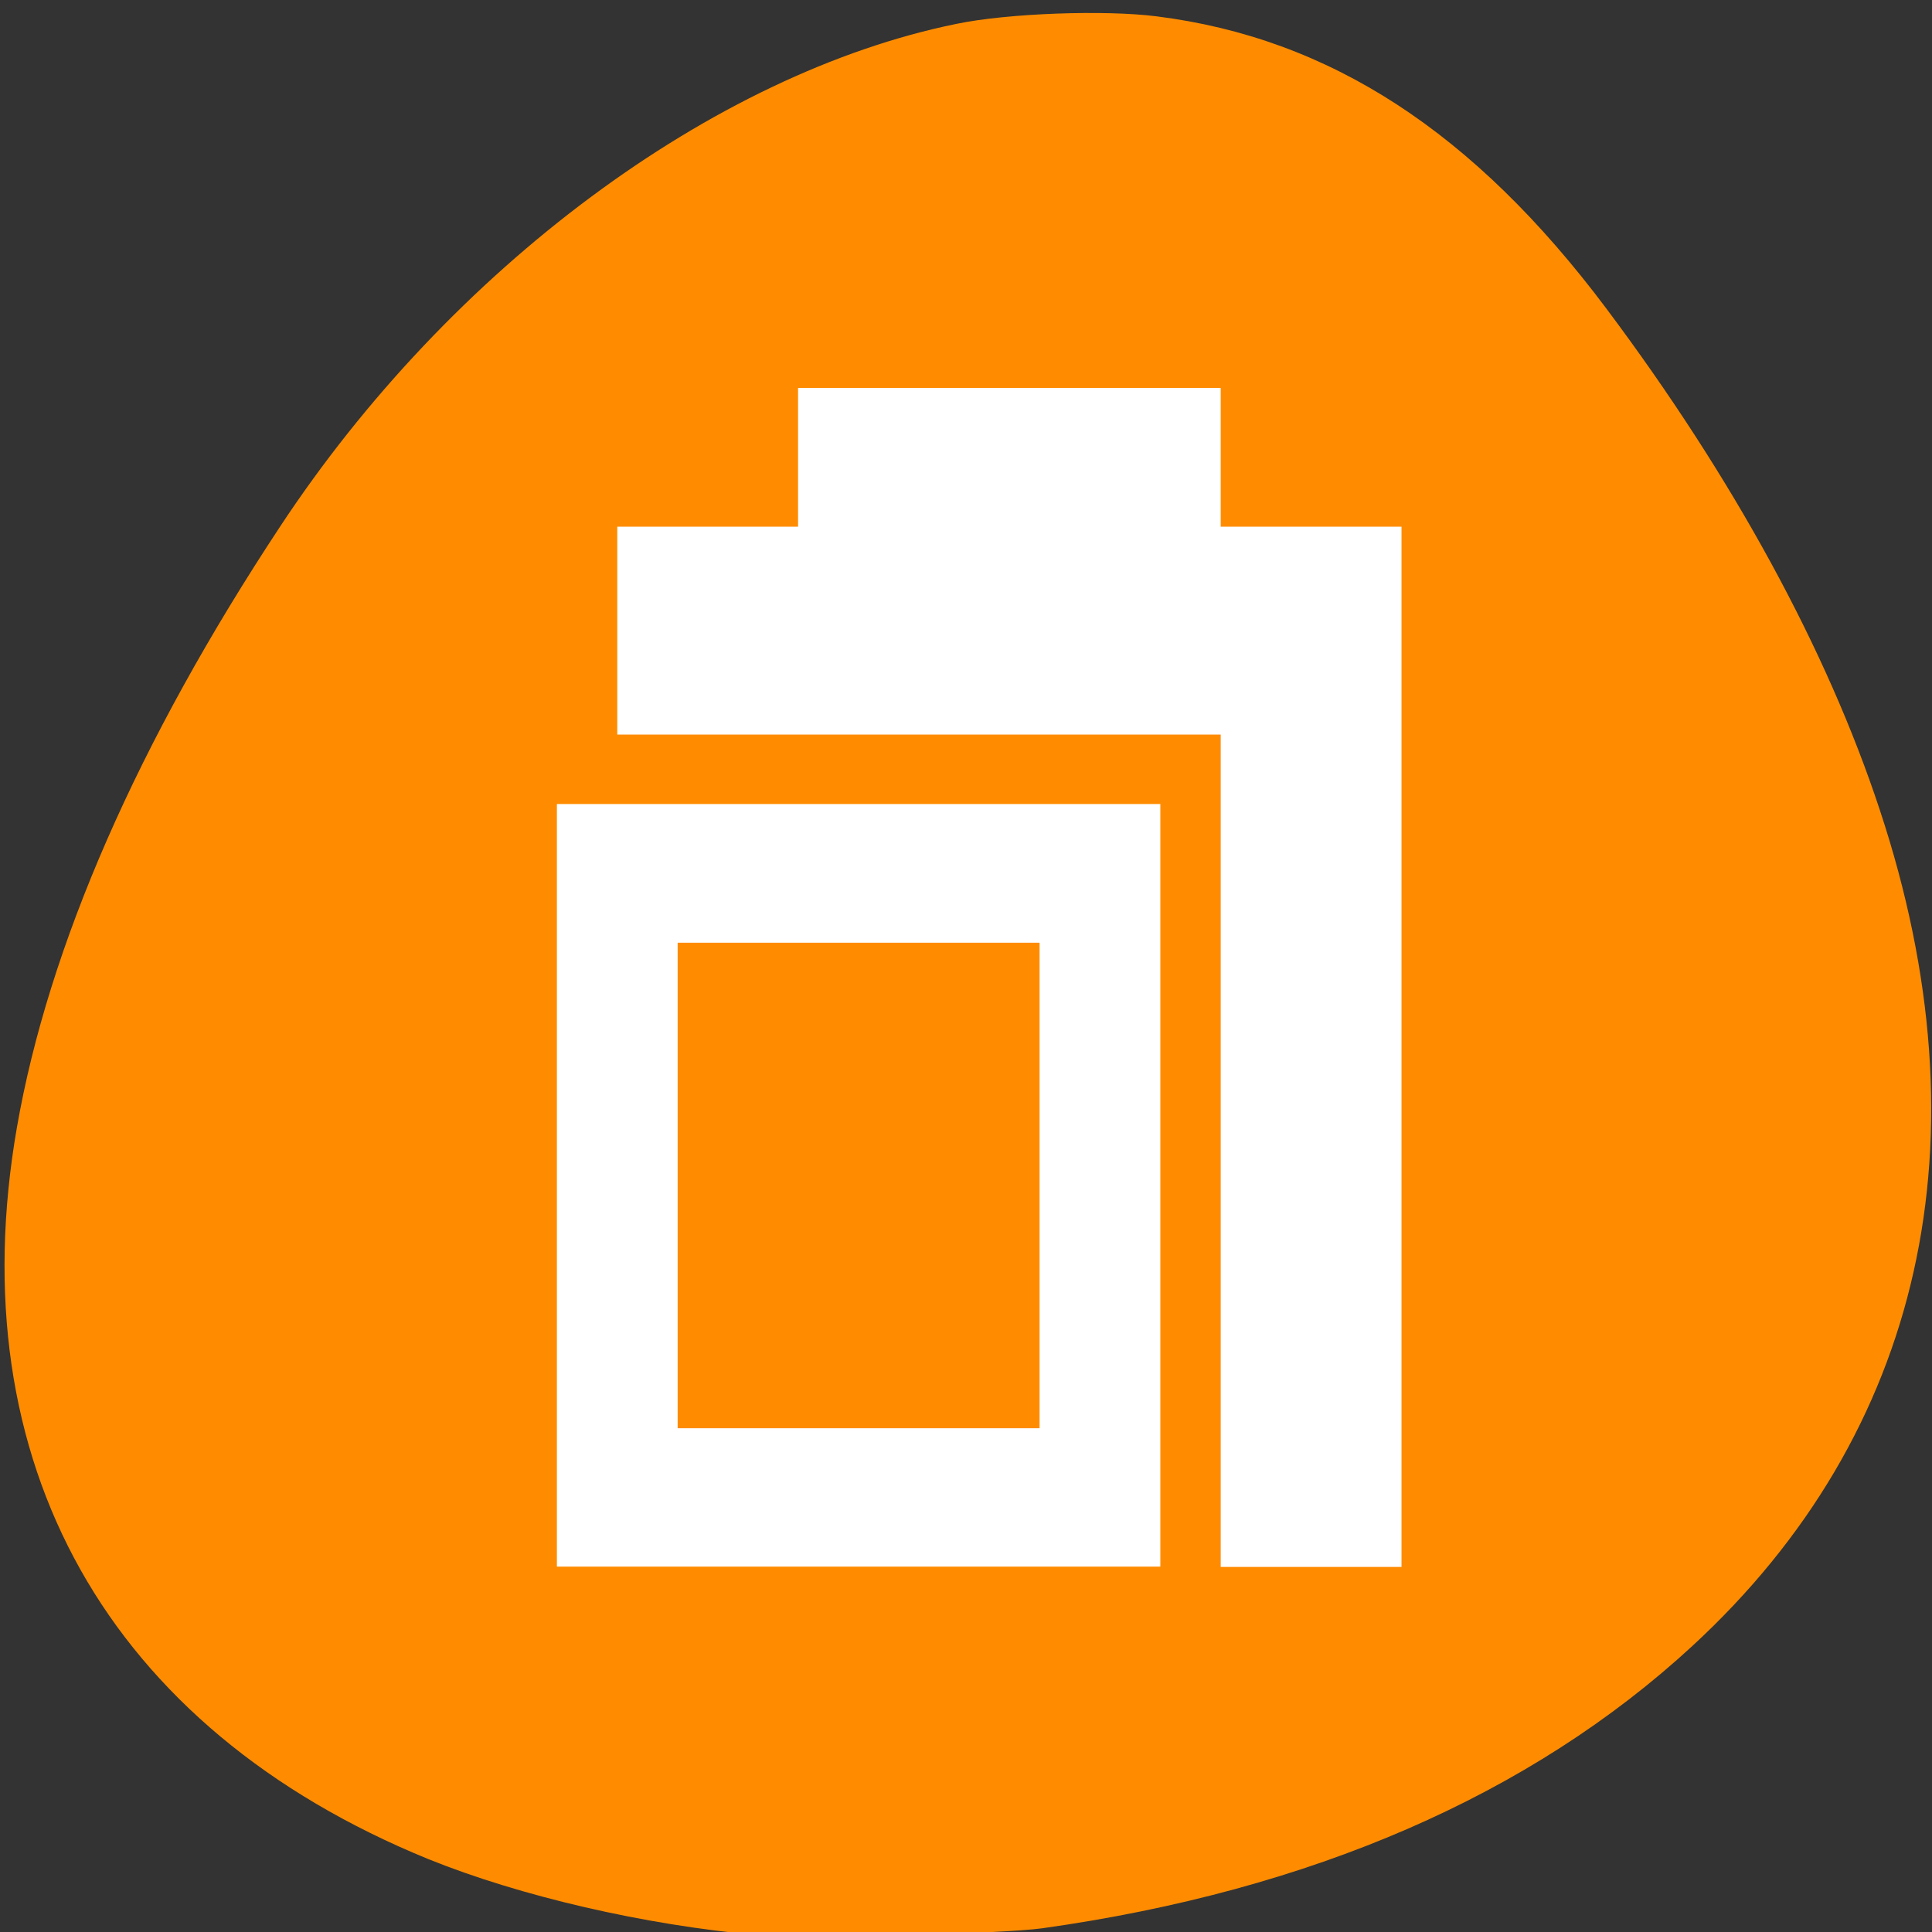 <svg xmlns="http://www.w3.org/2000/svg" viewBox="0 0 24 24"><rect x="0" y="0" width="24" height="24" fill="#333333" stroke="none"/><path d="m 9.418 24.039 c -1.414 -0.125 -2.957 -0.484 -4.098 -0.945 c -3.98 -1.625 -5.836 -4.926 -5.109 -9.094 c 0.391 -2.242 1.5 -4.781 3.27 -7.461 c 2.113 -3.203 5.375 -5.625 8.398 -6.242 c 0.637 -0.133 1.844 -0.176 2.488 -0.094 c 2.152 0.27 3.945 1.438 5.59 3.633 c 1.574 2.102 2.738 4.234 3.395 6.227 c 1.355 4.094 0.539 7.738 -2.328 10.383 c -2.008 1.852 -4.734 3.039 -8.078 3.508 c -0.5 0.07 -3.012 0.133 -3.527 0.086" style="fill:#ff8c00"/><path d="m 15.164 4.82 v 1.723 h 2.246 v 12.922 h -2.246 v -10.34 h -7.496 v -2.582 h 2.246 v -1.723 m 4.5 5.168 v 9.473 h -7.496 v -9.473 m 5.996 1.723 h -4.496 v 6.031 h 4.496" style="fill:#fff"/></svg>